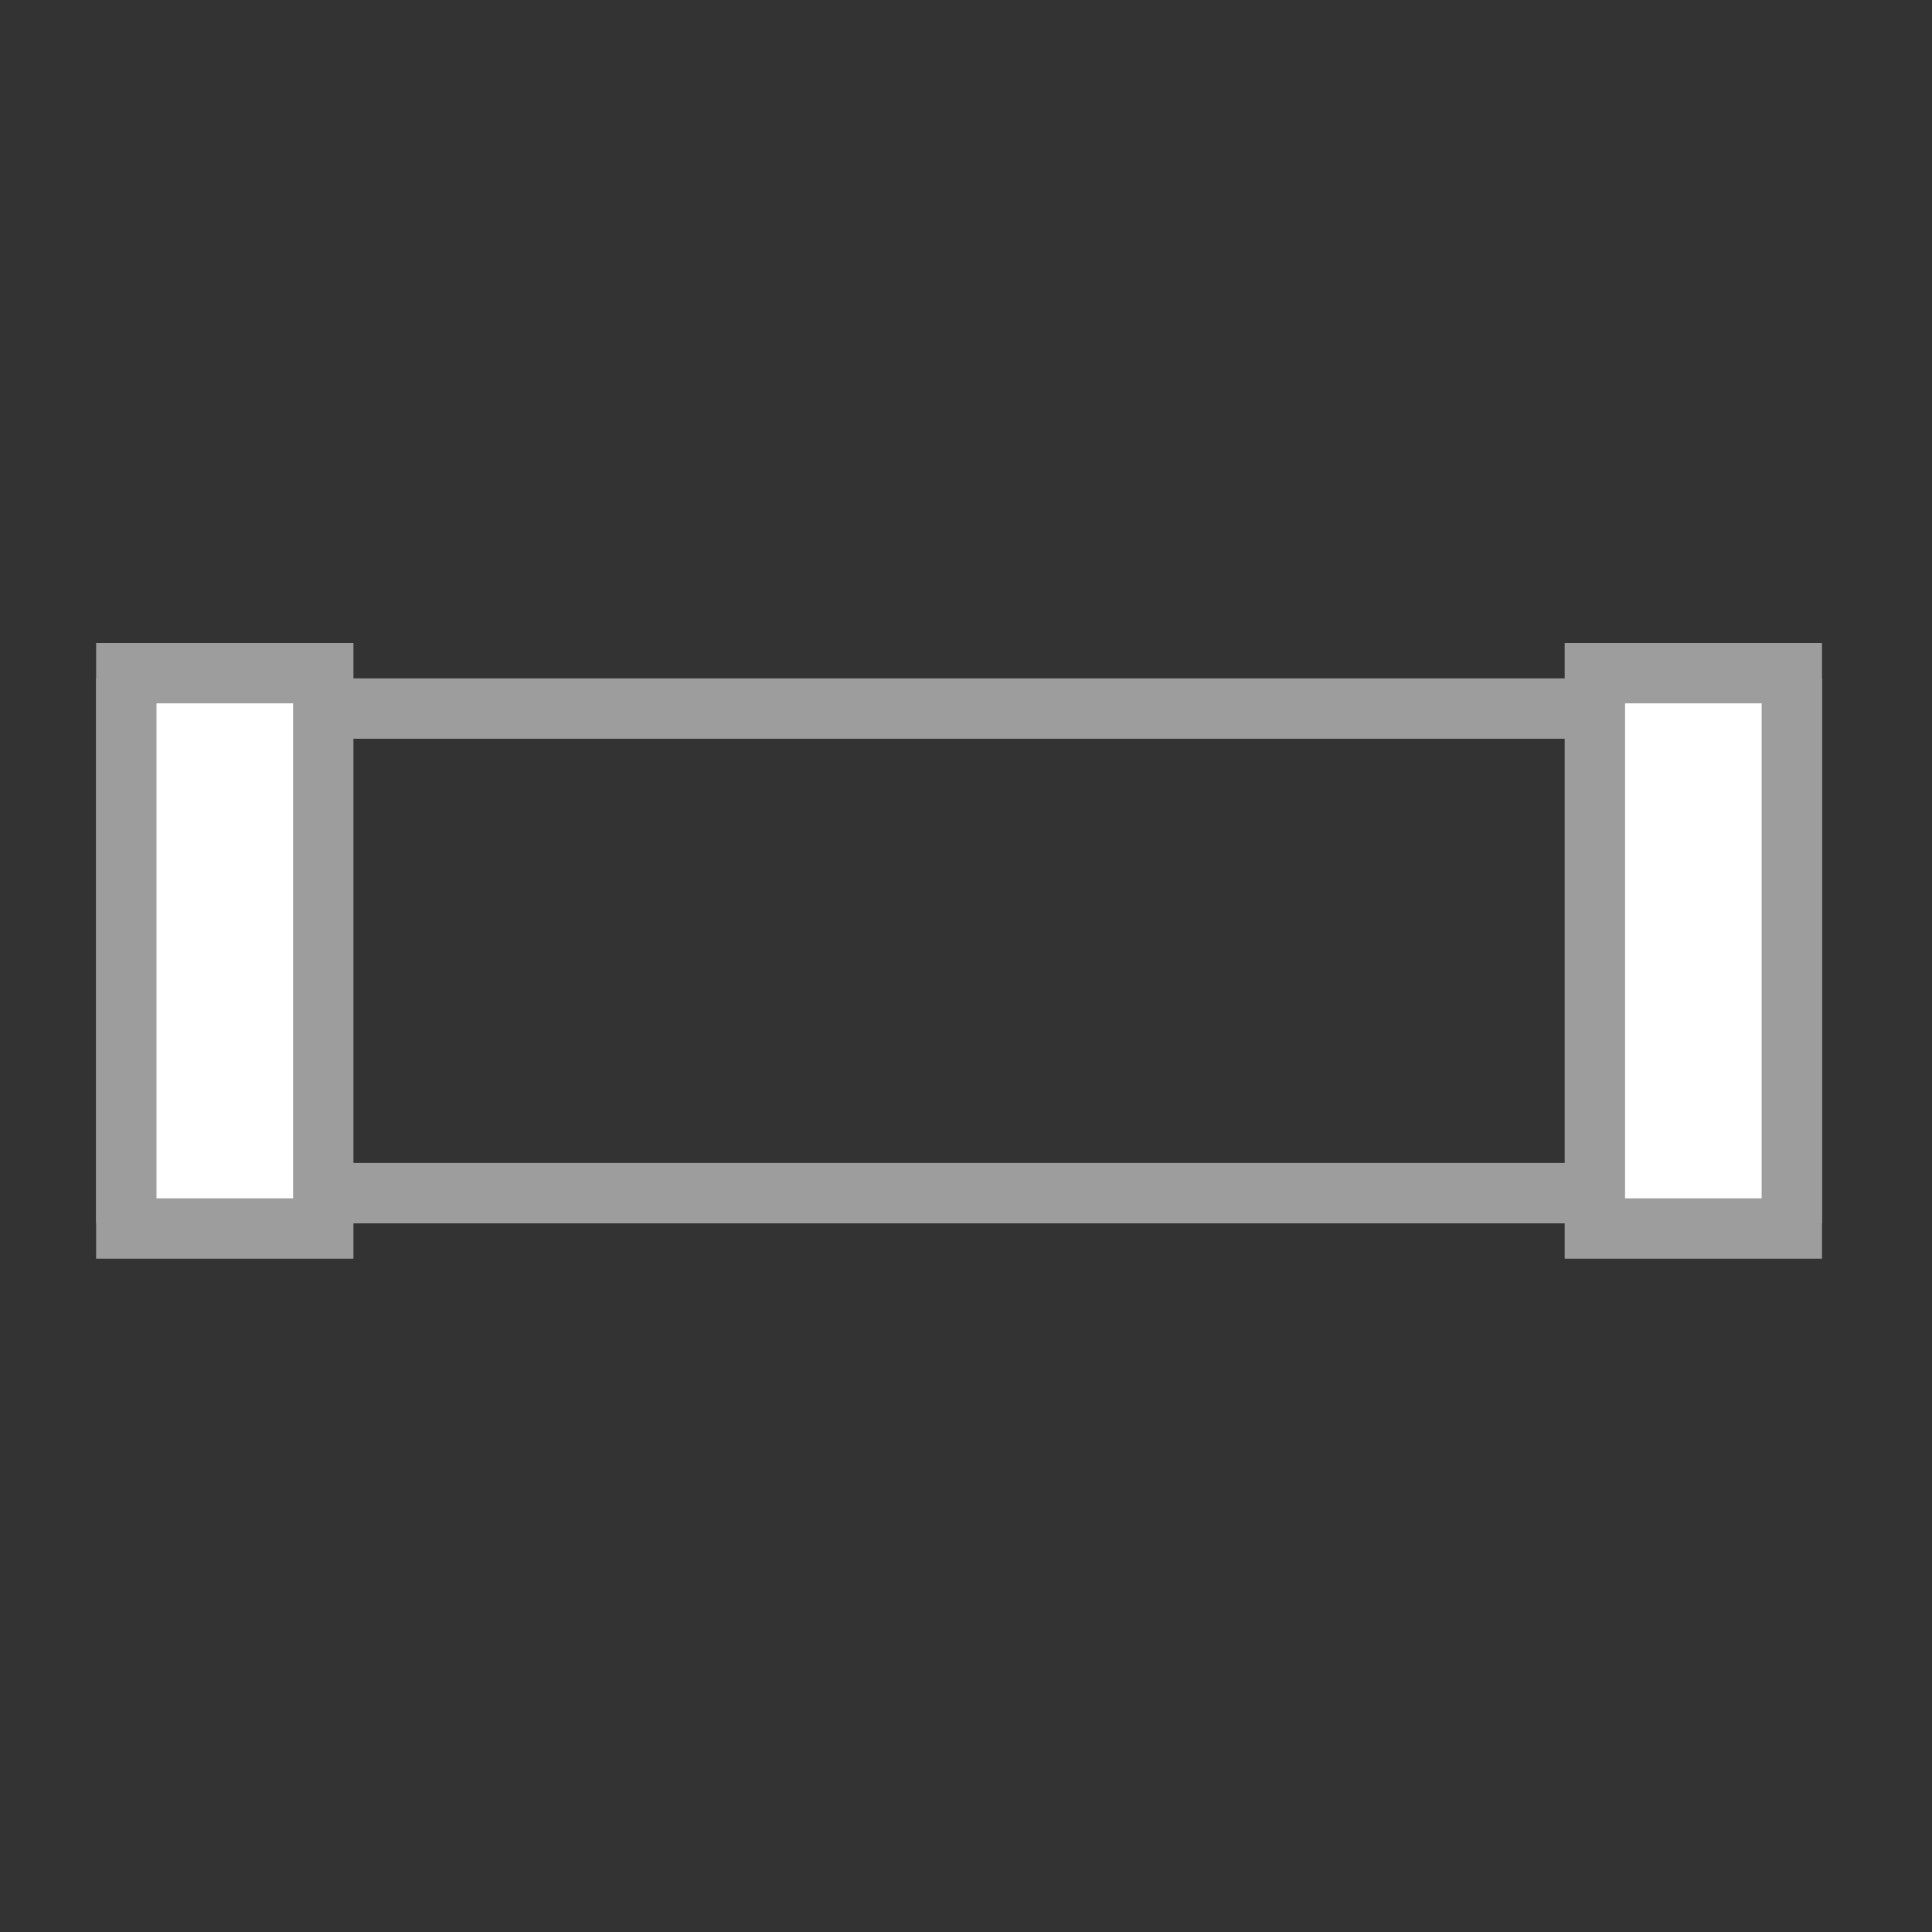 <?xml version="1.0" encoding="UTF-8" standalone="no"?>
<!--

    Licensed to the Apache Software Foundation (ASF) under one
    or more contributor license agreements.  See the NOTICE file
    distributed with this work for additional information
    regarding copyright ownership.  The ASF licenses this file
    to you under the Apache License, Version 2.0 (the
    "License"); you may not use this file except in compliance
    with the License.  You may obtain a copy of the License at

      http://www.apache.org/licenses/LICENSE-2.0

    Unless required by applicable law or agreed to in writing,
    software distributed under the License is distributed on an
    "AS IS" BASIS, WITHOUT WARRANTIES OR CONDITIONS OF ANY
    KIND, either express or implied.  See the License for the
    specific language governing permissions and limitations
    under the License.

-->

<!-- Generator: Adobe Illustrator 23.0.1, SVG Export Plug-In . SVG Version: 6.00 Build 0)  -->

<svg
   version="1.1"
   id="Vector_Icons"
   x="0px"
   y="0px"
   width="16px"
   height="16px"
   viewBox="0 0 16 16"
   style="enable-background:new 0 0 16 16;"
   xml:space="preserve"
   sodipodi:docname="build_pipeline.svg"
   inkscape:version="1.1.2 (b8e25be8, 2022-02-05)"
   xmlns:inkscape="http://www.inkscape.org/namespaces/inkscape"
   xmlns:sodipodi="http://sodipodi.sourceforge.net/DTD/sodipodi-0.dtd"
   xmlns:xlink="http://www.w3.org/1999/xlink"
   xmlns="http://www.w3.org/2000/svg"
   xmlns:svg="http://www.w3.org/2000/svg"><rect x="0" y="0" width="16" height="16" fill="#333333" stroke="none"/><defs
   id="defs17027"><linearGradient
     id="linearGradient1092"
     inkscape:swatch="solid"><stop
       style="stop-color:#ffffff;stop-opacity:1;"
       offset="0"
       id="stop1090" /></linearGradient><linearGradient
     inkscape:collect="always"
     xlink:href="#linearGradient1092"
     id="linearGradient1094"
     x1="5.325"
     y1="-1.861"
     x2="10.424"
     y2="-1.861"
     gradientUnits="userSpaceOnUse" /><linearGradient
     inkscape:collect="always"
     xlink:href="#linearGradient1092"
     id="linearGradient1096"
     x1="5.325"
     y1="-14.023"
     x2="10.424"
     y2="-14.023"
     gradientUnits="userSpaceOnUse" /></defs><sodipodi:namedview
   id="namedview17025"
   pagecolor="#ffffff"
   bordercolor="#666666"
   borderopacity="1.0"
   inkscape:pageshadow="2"
   inkscape:pageopacity="0.0"
   inkscape:pagecheckerboard="0"
   showgrid="false"
   inkscape:zoom="29.651788"
   inkscape:cx="7.8410111"
   inkscape:cy="5.109304"
   inkscape:window-width="1570"
   inkscape:window-height="1049"
   inkscape:window-x="167"
   inkscape:window-y="46"
   inkscape:window-maximized="0"
   inkscape:current-layer="Vector_Icons" />
<style
   type="text/css"
   id="style17020">
	.st0{fill:#FFFFFF;}
	.st1{opacity:0.25;}
	.st2{fill:#FAFAFA;}
	.st3{opacity:0.33;}
	.st4{fill:none;stroke:#474747;stroke-miterlimit:10;}
	.st5{opacity:0.42;}
	.st6{fill:#CAE3FF;}
	.st7{opacity:0.2;}
	.st8{opacity:0.03;}
	.st9{opacity:0.1;}
	.st10{opacity:0.15;}
	.st11{opacity:0.45;}
	.st12{fill:#FFE1B0;}
	.st13{fill:#B3DBFF;}
	.st14{fill:#FBDC7C;}
	.st15{fill:#FFDB43;}
	.st16{fill:#E79B00;}
	.st17{fill:#3883CE;}
	.st18{fill:none;stroke:#003399;stroke-width:1.375;stroke-miterlimit:10;}
	.st19{fill:#E8513D;}
	.st20{fill:#1E1E1E;}
	.st21{fill:#FFC36D;}
	.st22{fill:#9FCBFF;}
	.st23{fill:#E9F7FF;}
	.st24{fill:#62707C;}
	.st25{fill:#7A8896;}
	.st26{fill:#57BFFF;}
	.st27{fill:#E69D35;}
	.st28{fill:#9CFF73;}
	.st29{fill:#4891CC;}
	.st30{fill:#474747;}
	.st31{fill:#CCA05E;}
	.st32{opacity:0.67;}
	.st33{opacity:0.3;}
	.st34{fill:#EAEAEA;}
	.st35{fill:#FFE945;}
	.st36{fill:#FFCF8C;}
	.st37{fill:#FF5252;}
	.st38{opacity:0.12;}
	.st39{fill:#45A5F4;}
	.st40{fill:url(#SVGID_1_);}
	.st41{fill:url(#SVGID_2_);}
	.st42{opacity:0.05;}
	.st43{fill:#3D81F5;}
	.st44{fill:#CECECE;}
	.st45{fill:#B5B5B5;}
	.st46{opacity:0.4;}
	.st47{fill:#595959;}
	.st48{fill:#80FF80;}
	.st49{fill:#C8FF80;}
	.st50{fill:#FFEE80;}
	.st51{fill:#FFA680;}
	.st52{fill:#FF8080;}
	.st53{fill:none;}
	.st54{fill:#007AFF;}
	.st55{fill:#EFFF78;}
	.st56{fill:#FFDA00;}
	.st57{fill:#3EADFF;}
	.st58{opacity:0.67;fill:#FFFFFF;}
	.st59{fill:#2E92FF;}
	.st60{fill:#3AEA00;}
	.st61{fill:#303030;}
</style>

<g
   inkscape:groupmode="layer"
   id="layer1"
   inkscape:label="Layer 1" /><rect
   style="fill:none;stroke:#9d9d9d;stroke-width:0.5;stroke-miterlimit:2.2;paint-order:markers stroke fill"
   id="rect1110"
   width="4.013"
   height="13.793"
   x="5.868"
   y="-14.839"
   transform="rotate(90)" /><rect
   style="fill:url(#linearGradient1094);stroke:#9d9d9d;stroke-width:0.5;stroke-miterlimit:2.2;stroke-dasharray:none;paint-order:markers fill stroke;fill-opacity:1"
   id="rect1110-2"
   width="4.599"
   height="1.631"
   x="5.575"
   y="-2.677"
   transform="rotate(90)" /><rect
   style="fill:url(#linearGradient1096);stroke:#9d9d9d;stroke-width:0.5;stroke-miterlimit:2.2;stroke-dasharray:none;paint-order:markers fill stroke;fill-opacity:1"
   id="rect1110-2-0"
   width="4.599"
   height="1.631"
   x="5.575"
   y="-14.839"
   transform="rotate(90)" /></svg>
